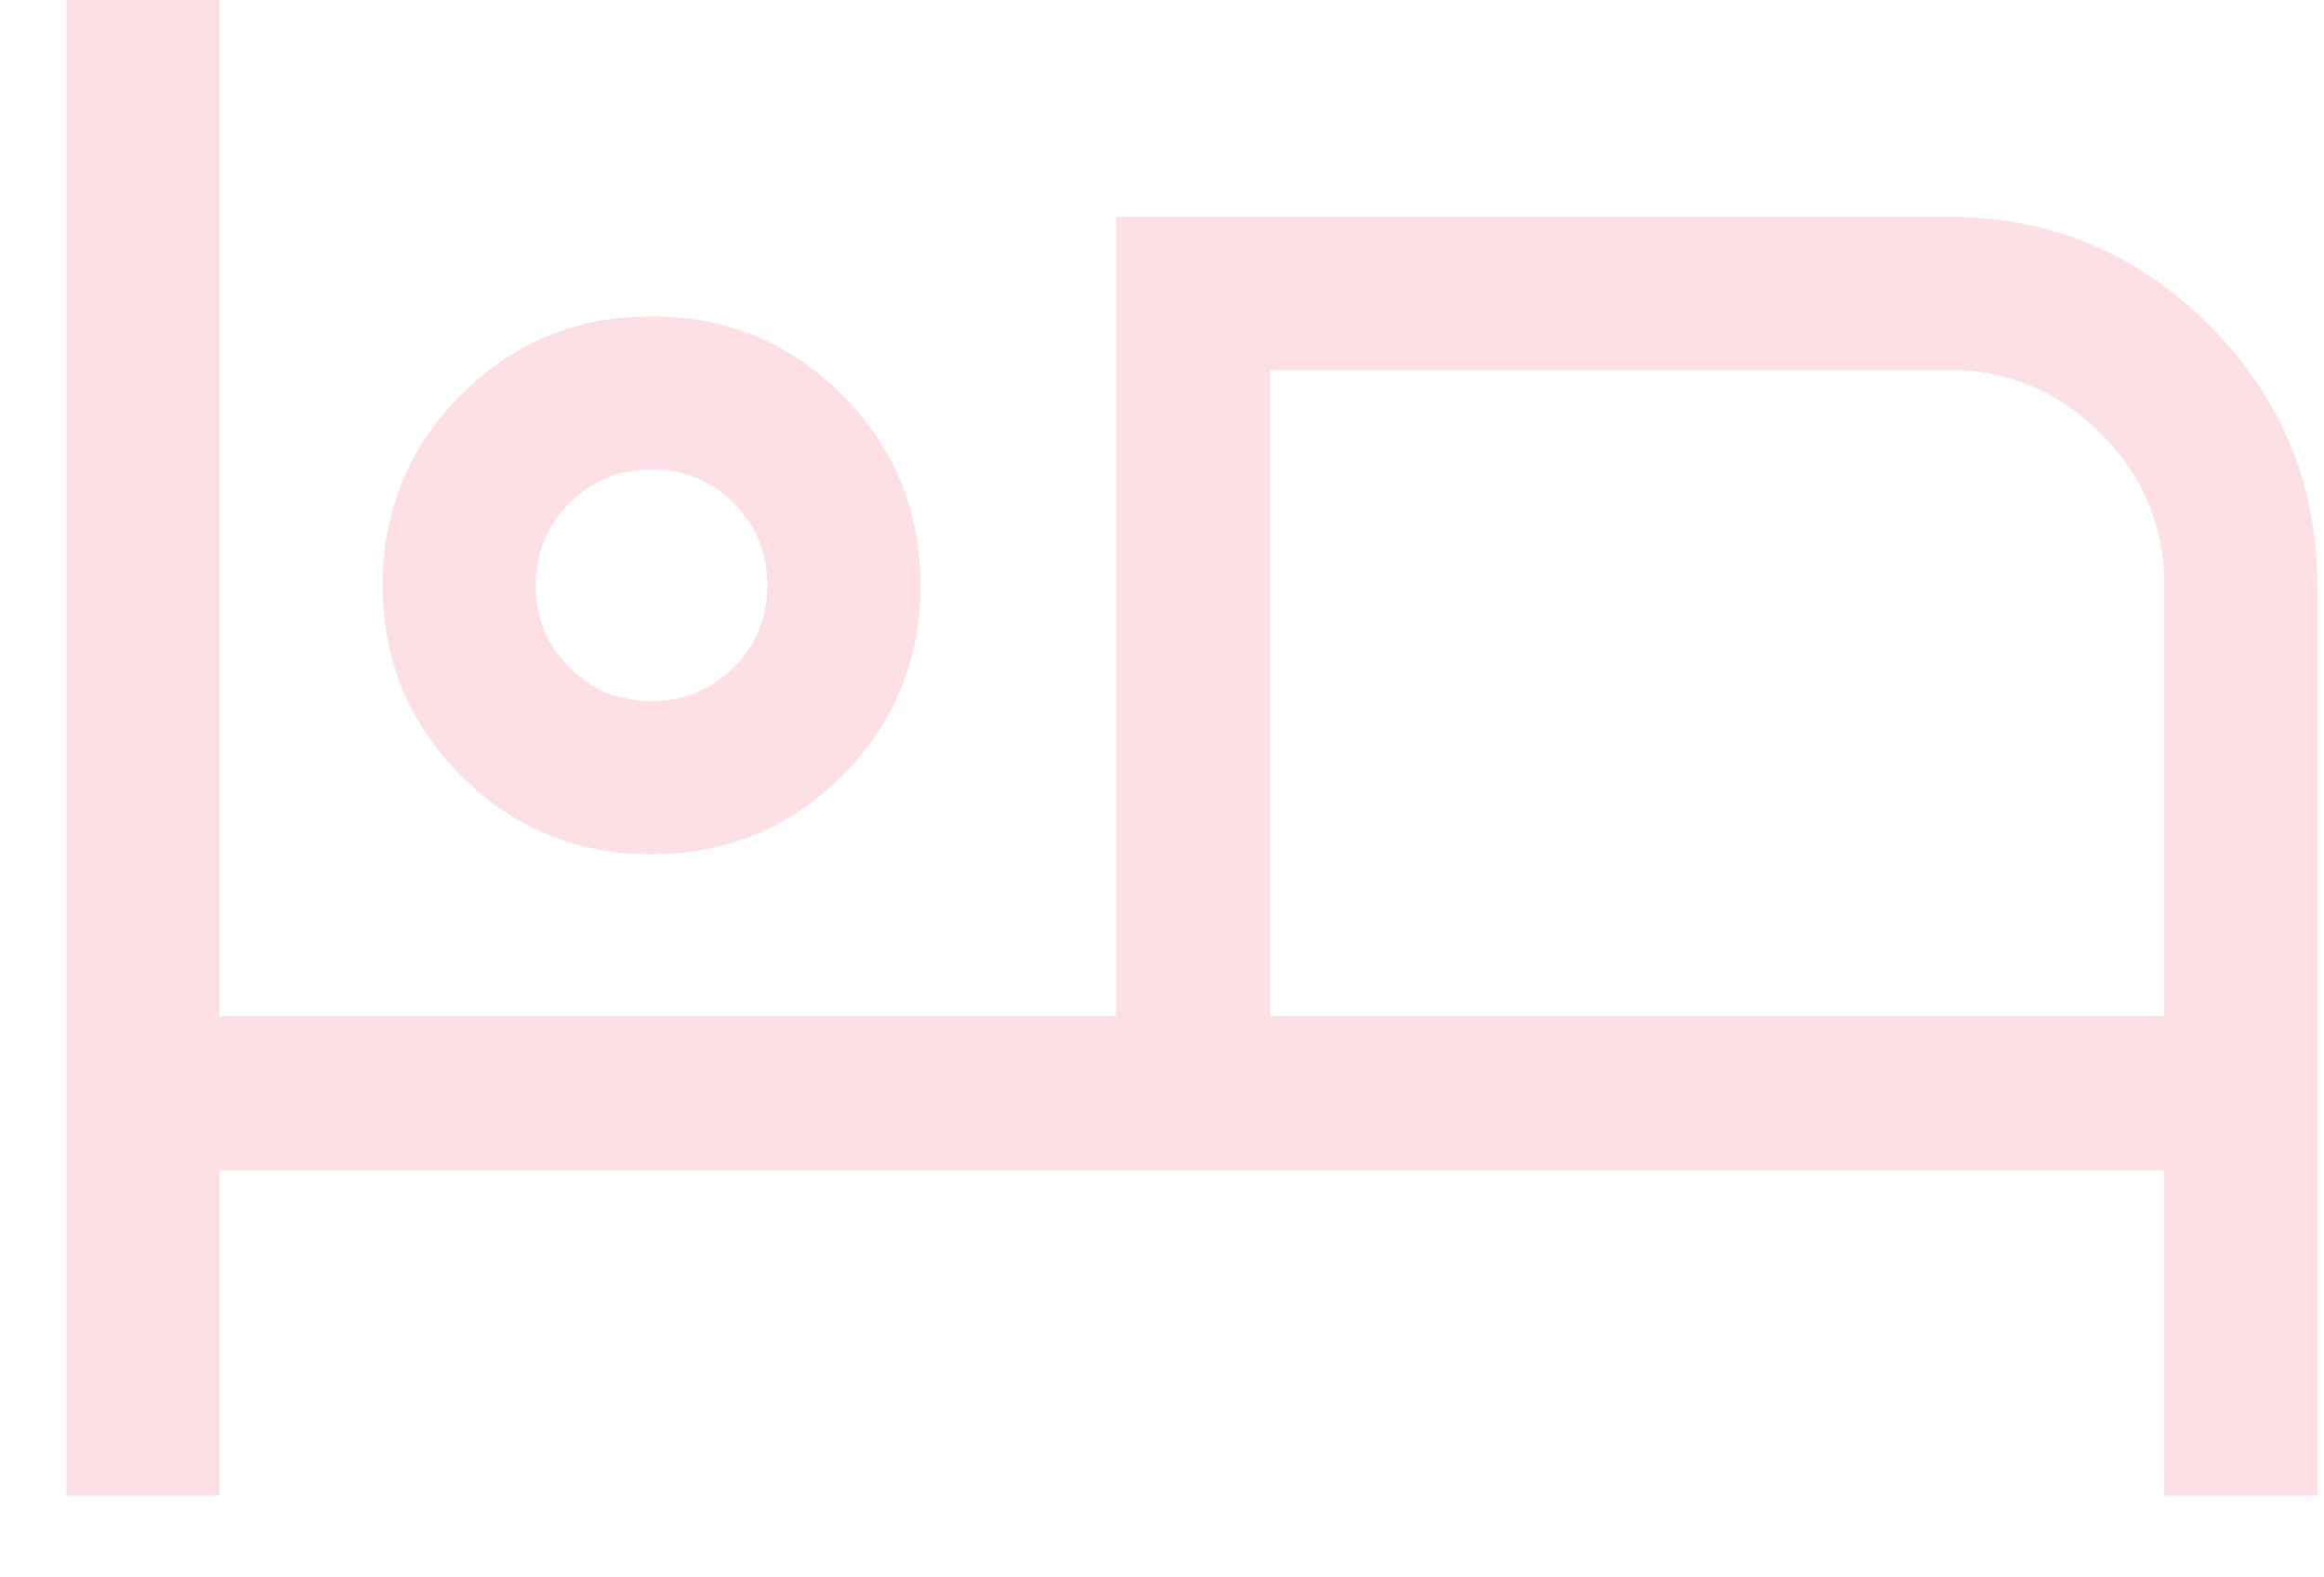 <svg width="28" height="19" viewBox="0 0 28 19" fill="none" xmlns="http://www.w3.org/2000/svg">
<path d="M7.85 8.445C8.24 8.445 8.57 8.31 8.84 8.04C9.11 7.77 9.245 7.44 9.245 7.05C9.245 6.66 9.11 6.33 8.84 6.06C8.57 5.79 8.24 5.655 7.85 5.655C7.46 5.655 7.13 5.79 6.86 6.06C6.59 6.33 6.455 6.66 6.455 7.05C6.455 7.44 6.59 7.77 6.86 8.04C7.13 8.31 7.46 8.445 7.85 8.445ZM15.29 12.24H26.075V7.05C26.075 6.33 25.82 5.73 25.31 5.22C24.8 4.71 24.185 4.455 23.465 4.455H15.305V12.24H15.29ZM7.85 10.29C6.95 10.29 6.185 9.975 5.555 9.345C4.925 8.715 4.61 7.95 4.61 7.05C4.61 6.15 4.925 5.385 5.555 4.755C6.185 4.125 6.95 3.81 7.85 3.81C8.75 3.81 9.515 4.125 10.145 4.755C10.775 5.385 11.09 6.15 11.09 7.05C11.09 7.95 10.775 8.715 10.145 9.345C9.515 9.975 8.75 10.29 7.85 10.29ZM0.8 18V0H2.645V12.24H13.445V2.61H23.465C24.695 2.61 25.745 3.045 26.615 3.915C27.485 4.785 27.92 5.835 27.92 7.065V18.015H26.075V14.1H2.645V18.015H0.8V18Z" fill="#FDE0E6"/>
</svg>

